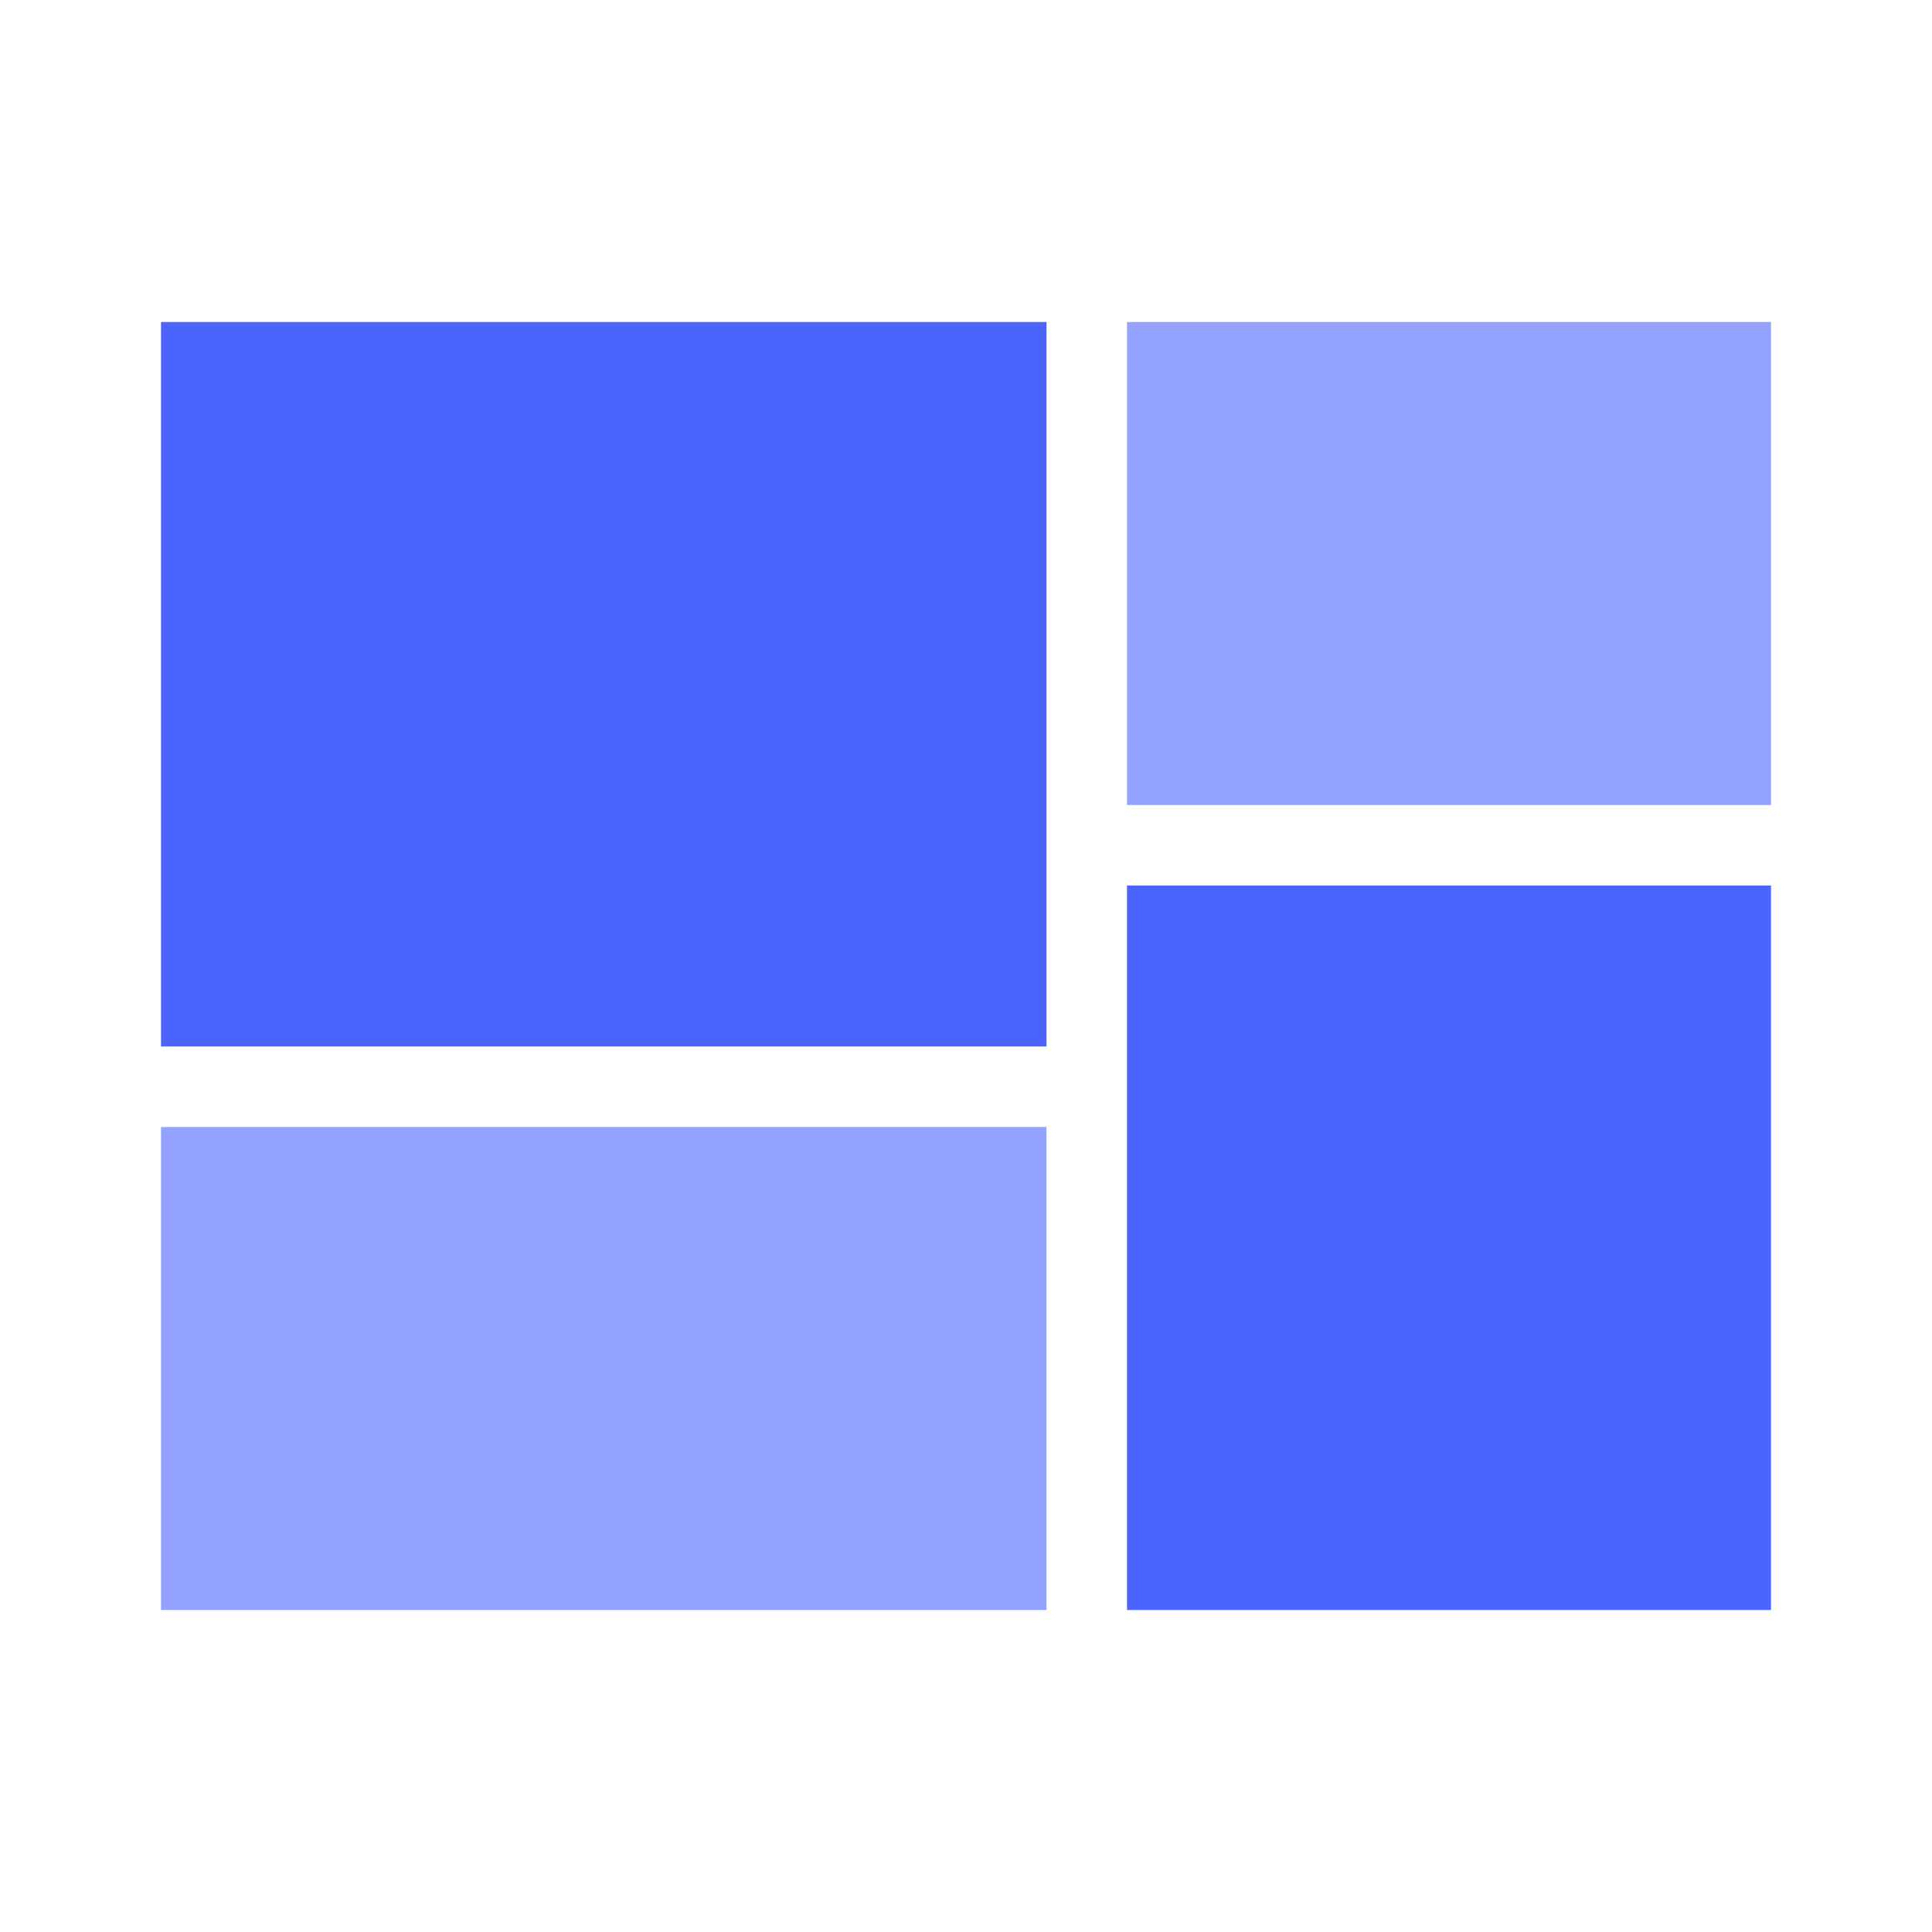 <svg t="1632746343020" class="icon" viewBox="0 0 1024 1024" version="1.1" xmlns="http://www.w3.org/2000/svg" p-id="12564" width="200" height="200"><path d="M85.333 170.667h469.333v384H85.333z" fill="#4C64FE" p-id="12565"></path><path d="M85.333 597.333h469.333v256H85.333zM597.333 170.667h341.333v256H597.333z" fill="#4C64FE" opacity=".6" p-id="12566"></path><path d="M597.333 469.333h341.333v384H597.333z" fill="#4C64FE" p-id="12567"></path></svg>